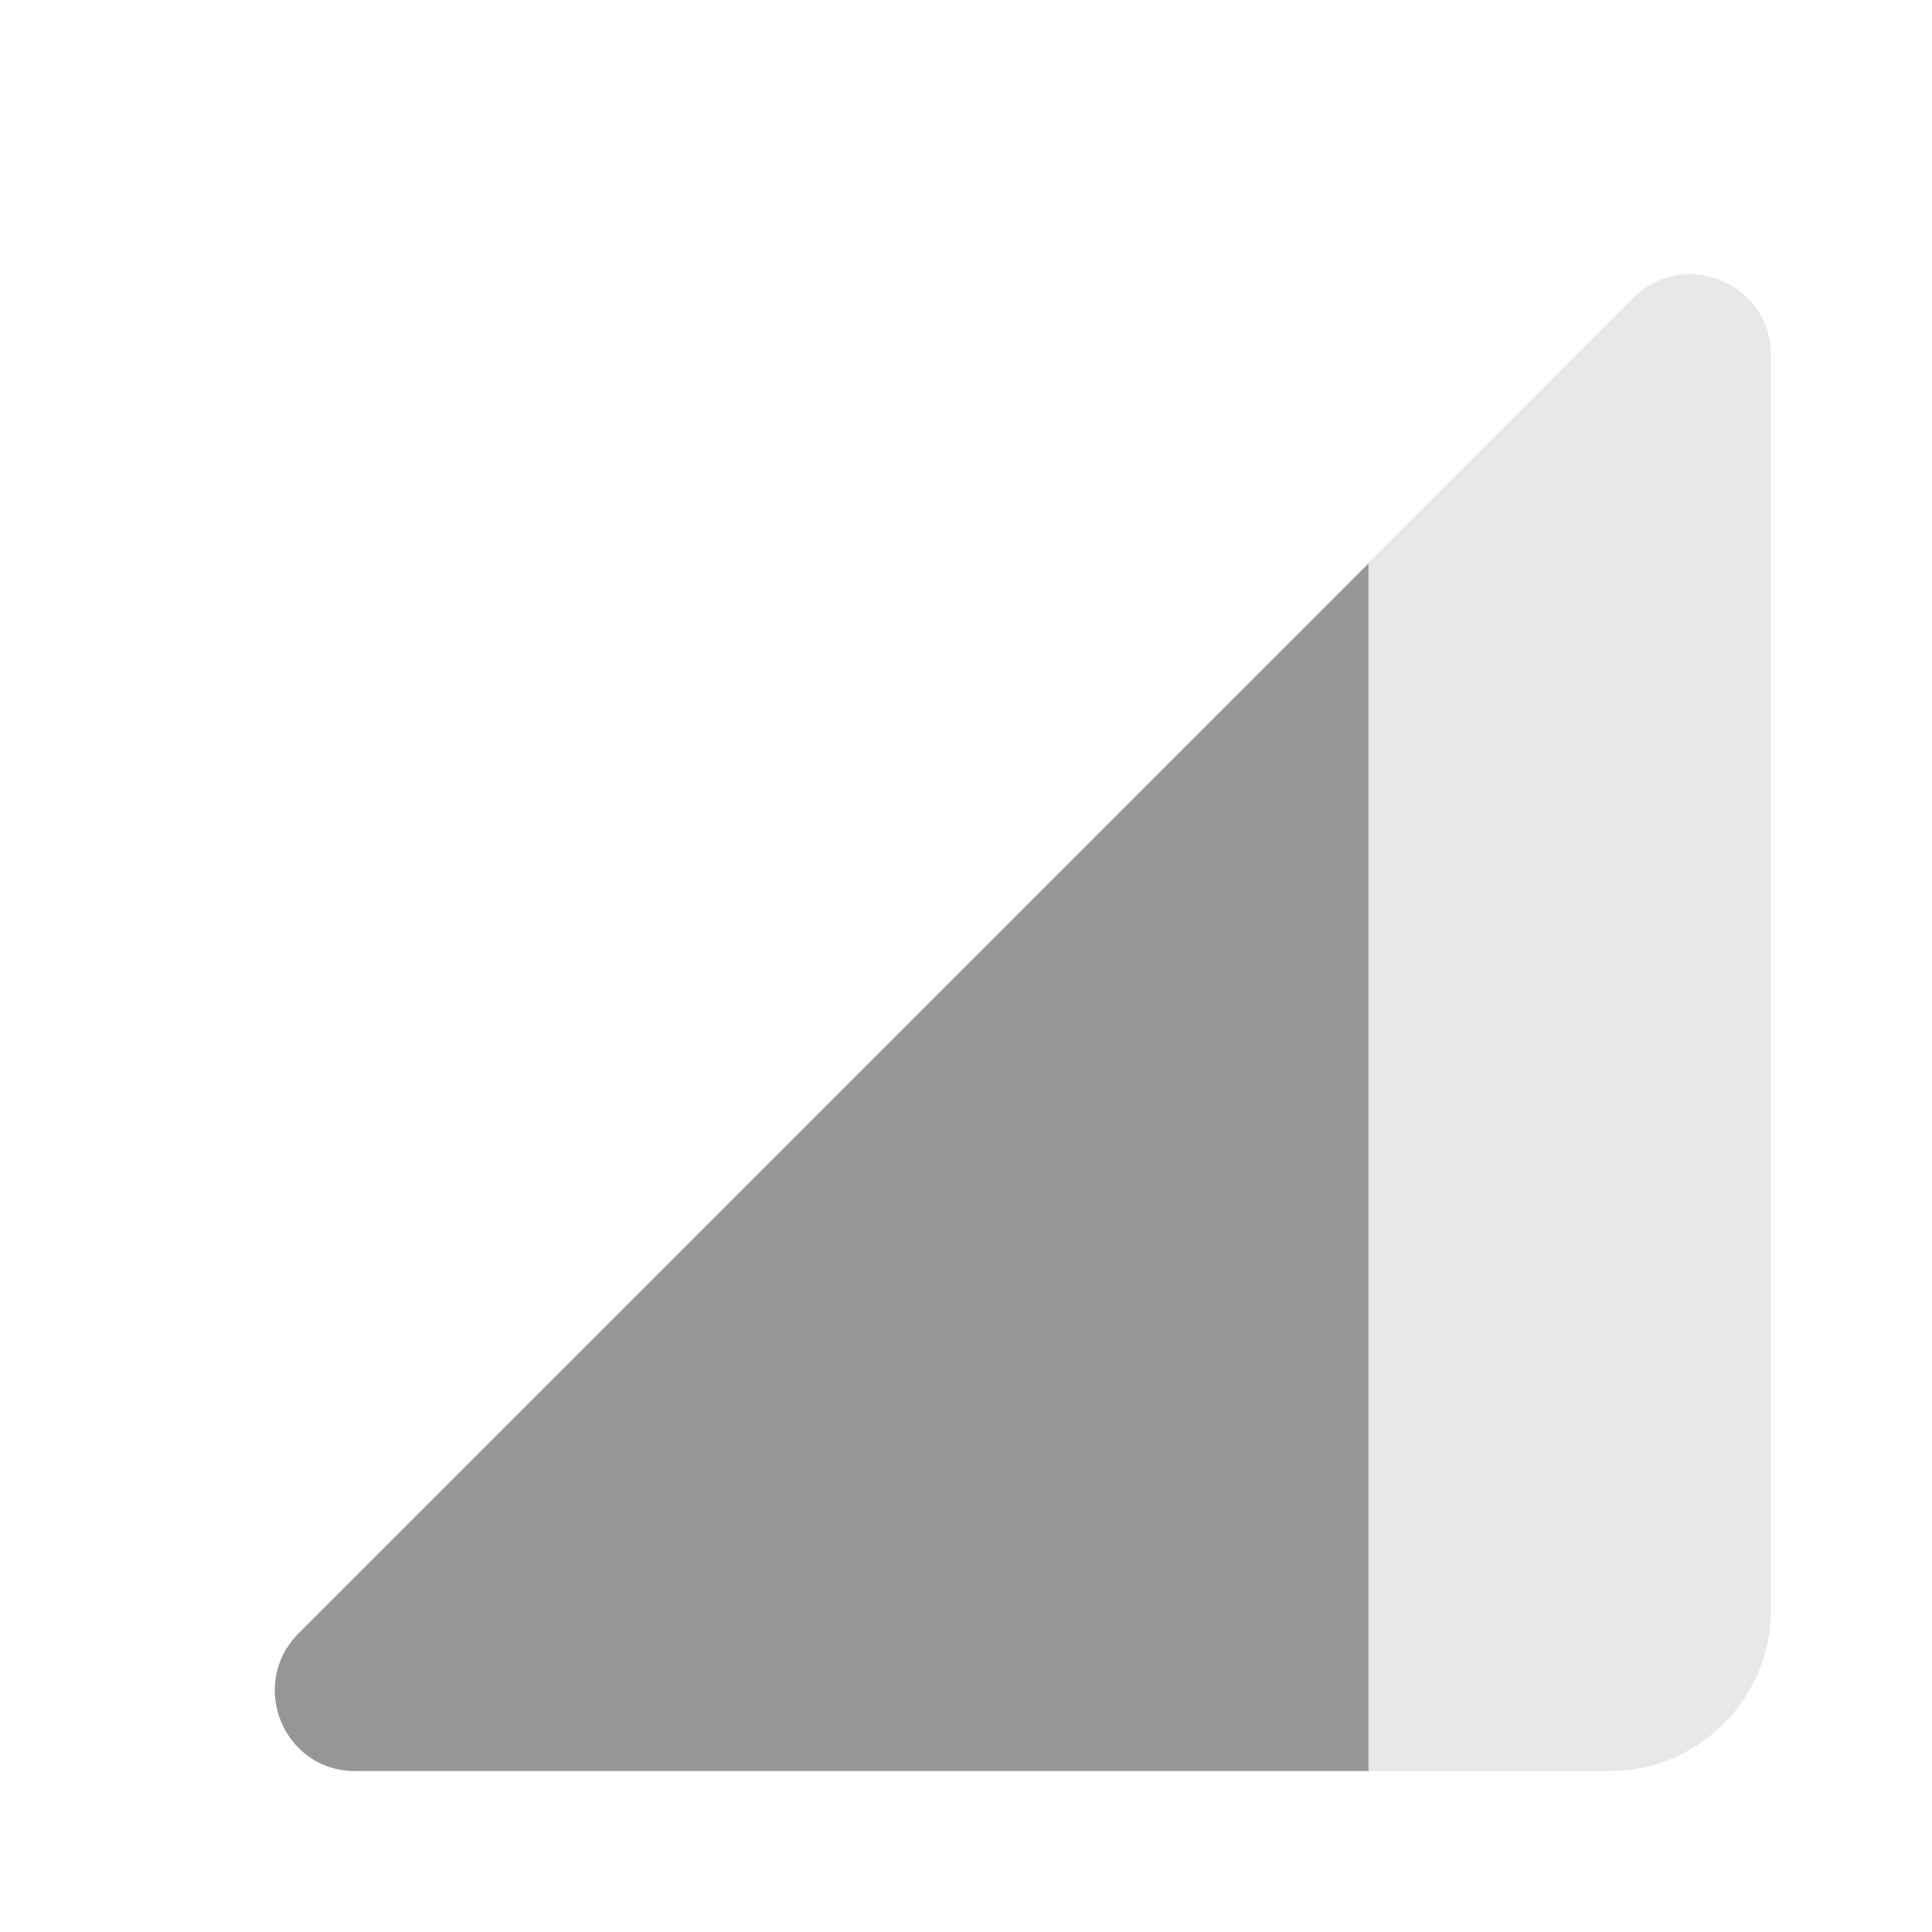<svg width="24" height="24" viewBox="0 0 24 24" fill="none" xmlns="http://www.w3.org/2000/svg">
<path fill-rule="evenodd" clip-rule="evenodd" d="M4.41 22H20C21.1 22 22 21.1 22 20V4.41C22 3.52 20.92 3.07 20.29 3.7L3.71 20.29C3.08 20.92 3.52 22 4.41 22Z" fill="#E8E8E8"/>
<path fill-rule="evenodd" clip-rule="evenodd" d="M17 7L3.71 20.29C3.08 20.92 3.52 22 4.41 22H17V7Z" fill="#969696"/>
</svg>
